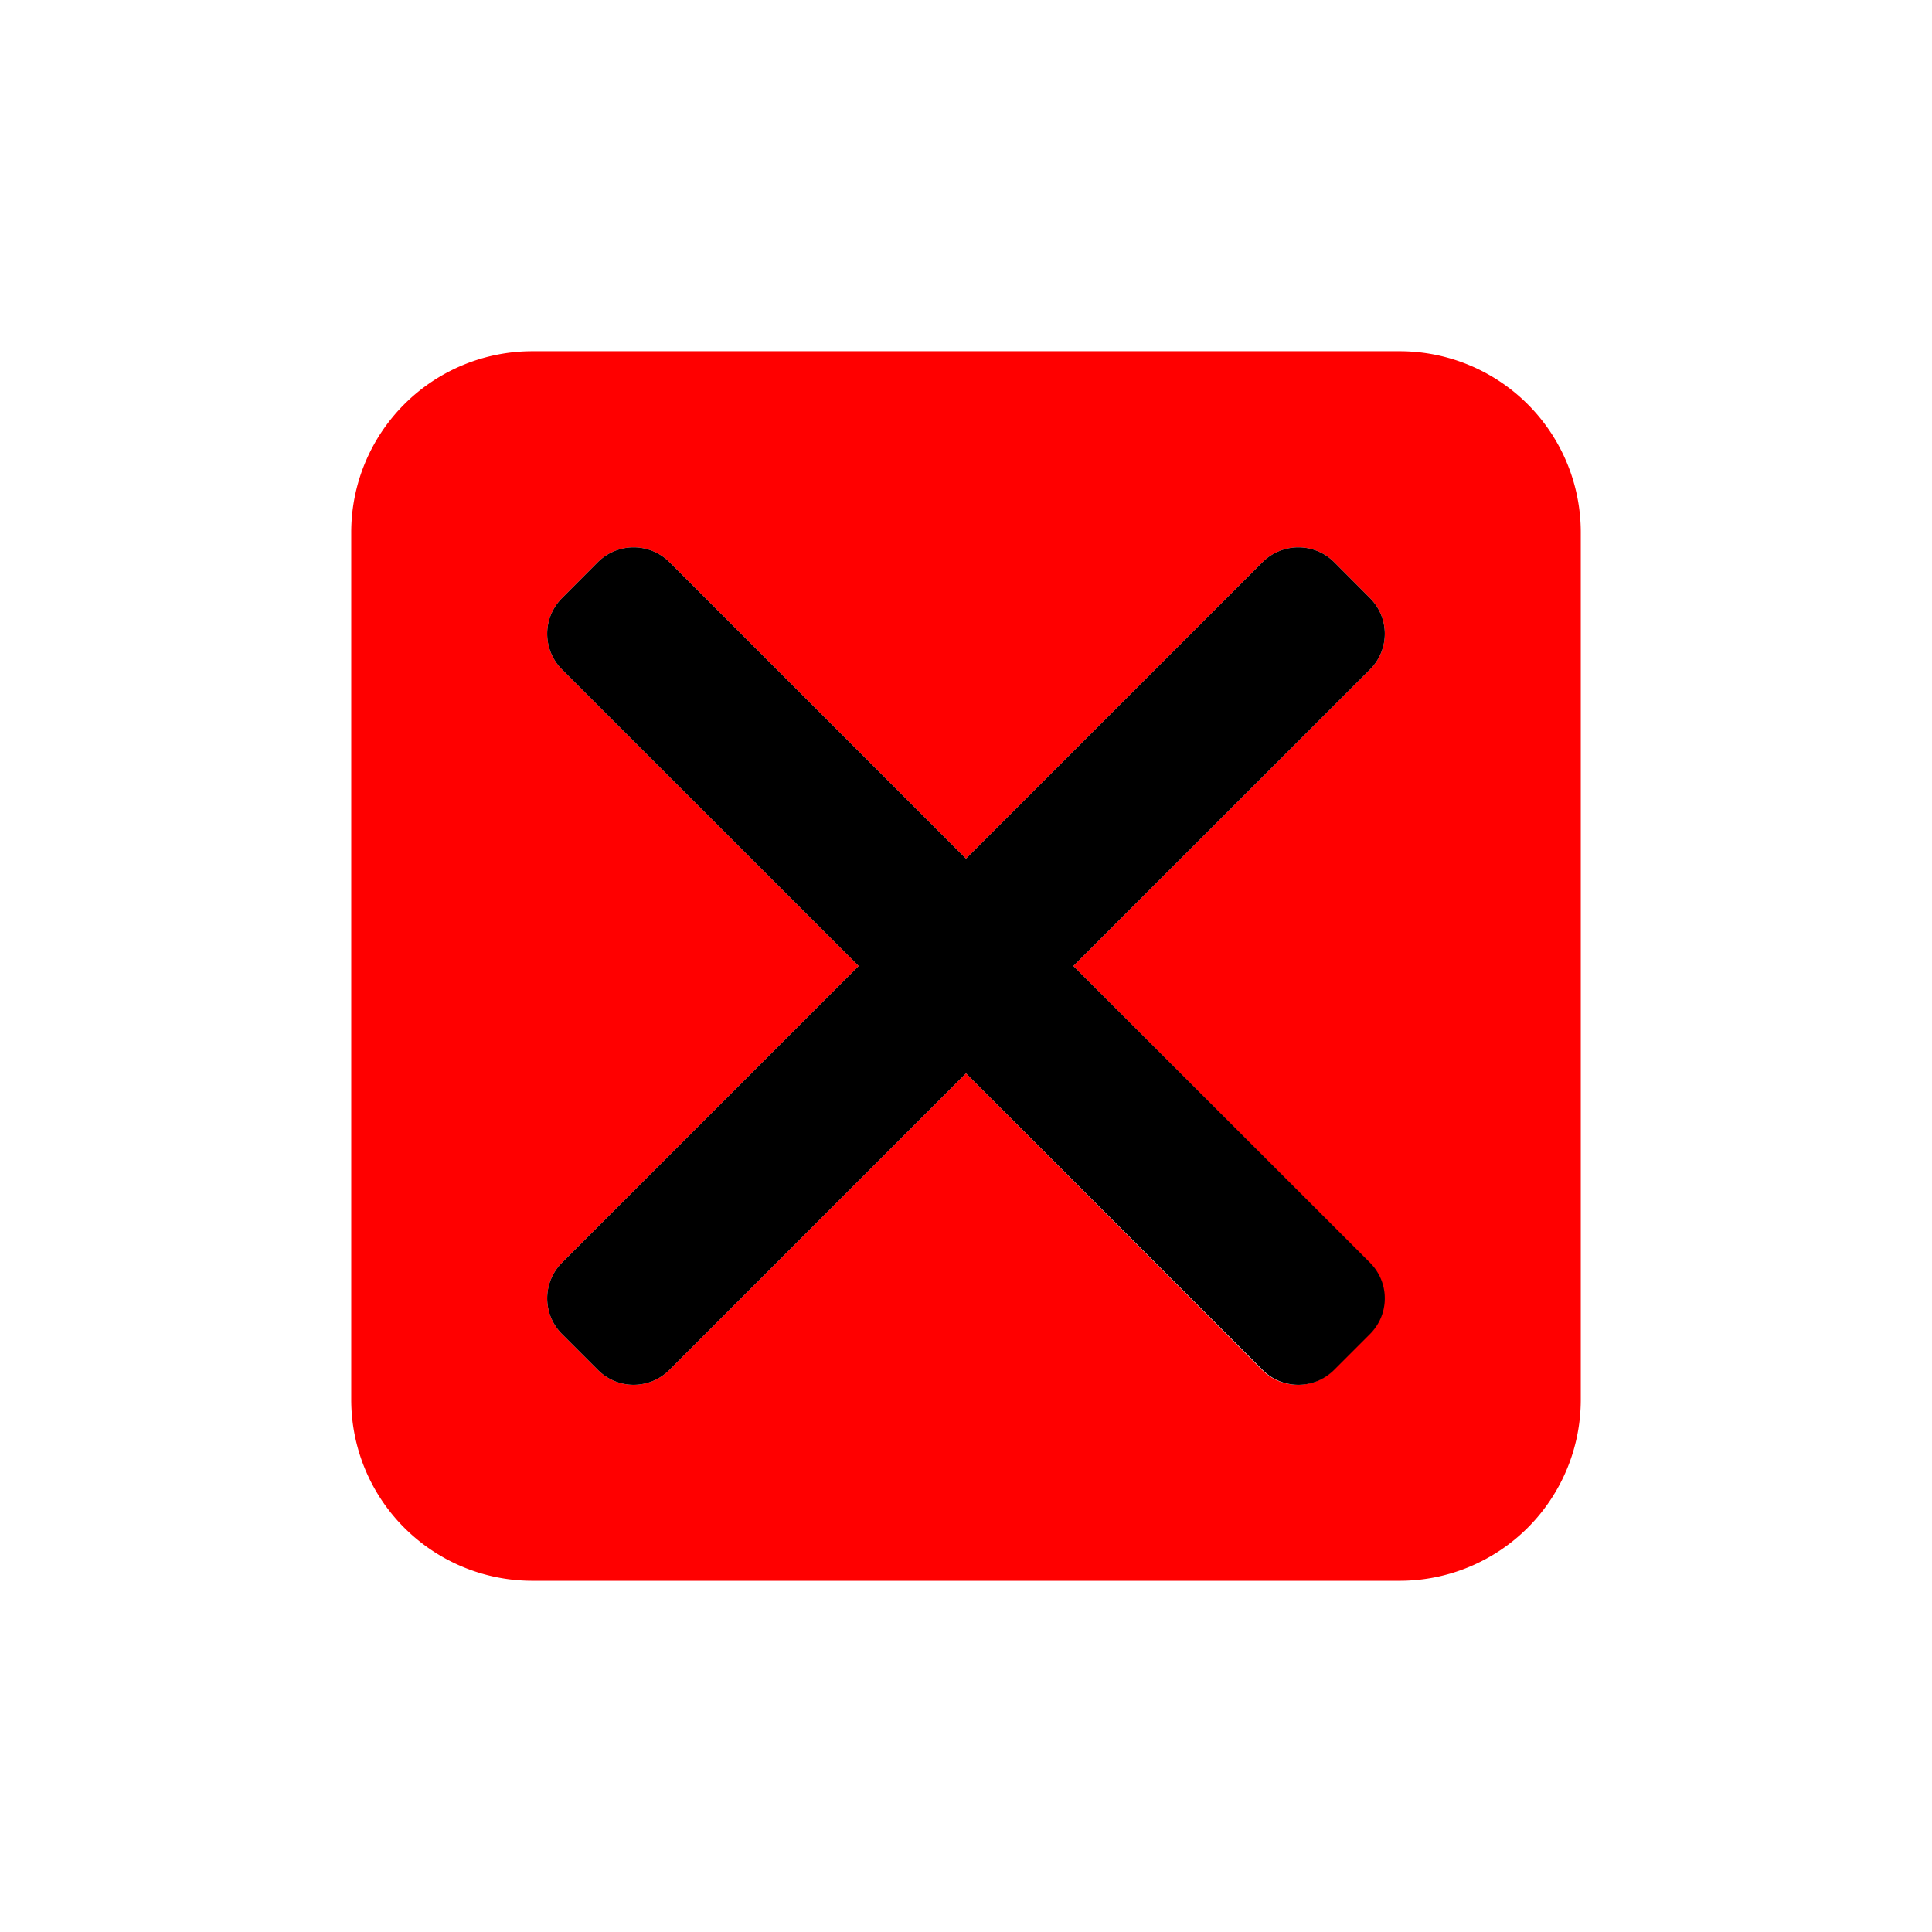<?xml version="1.0" encoding="UTF-8" standalone="no"?> 
<svg id="Layer_1" data-name="Layer 1" xmlns="http://www.w3.org/2000/svg" viewBox="0 0 128 128" width="50" height="50">
    <defs>
        <style>.cls-1{fill:red;}</style>
    </defs>
    <path class="cls-1" d="M92.73,23.27H35.27a12,12,0,0,0-12,12V92.73a12,12,0,0,0,12,12H92.73a12,12,0,0,0,12-12V35.27A12,12,0,0,0,92.73,23.27Zm-2,60.39a3.34,3.34,0,0,1,0,4.72l-2.39,2.39a3.34,3.34,0,0,1-4.72,0L64,71.11,44.34,90.77a3.34,3.34,0,0,1-4.72,0l-2.39-2.39a3.34,3.34,0,0,1,0-4.72L56.89,64,37.23,44.35a3.34,3.34,0,0,1,0-4.72l2.39-2.4a3.36,3.36,0,0,1,4.72,0L64,56.89,83.66,37.23a3.36,3.36,0,0,1,4.72,0l2.39,2.4a3.34,3.34,0,0,1,0,4.72L71.11,64Z"/>
    <path d="M90.77,83.66a3.34,3.34,0,0,1,0,4.72l-2.39,2.39a3.34,3.34,0,0,1-4.72,0L64,71.11,44.34,90.77a3.34,3.34,0,0,1-4.72,0l-2.39-2.39a3.34,3.34,0,0,1,0-4.72L56.89,64,37.23,44.35a3.34,3.34,0,0,1,0-4.72l2.39-2.4a3.36,3.36,0,0,1,4.72,0L64,56.89,83.66,37.23a3.36,3.36,0,0,1,4.72,0l2.39,2.4a3.34,3.34,0,0,1,0,4.72L71.11,64Z"/>
</svg>